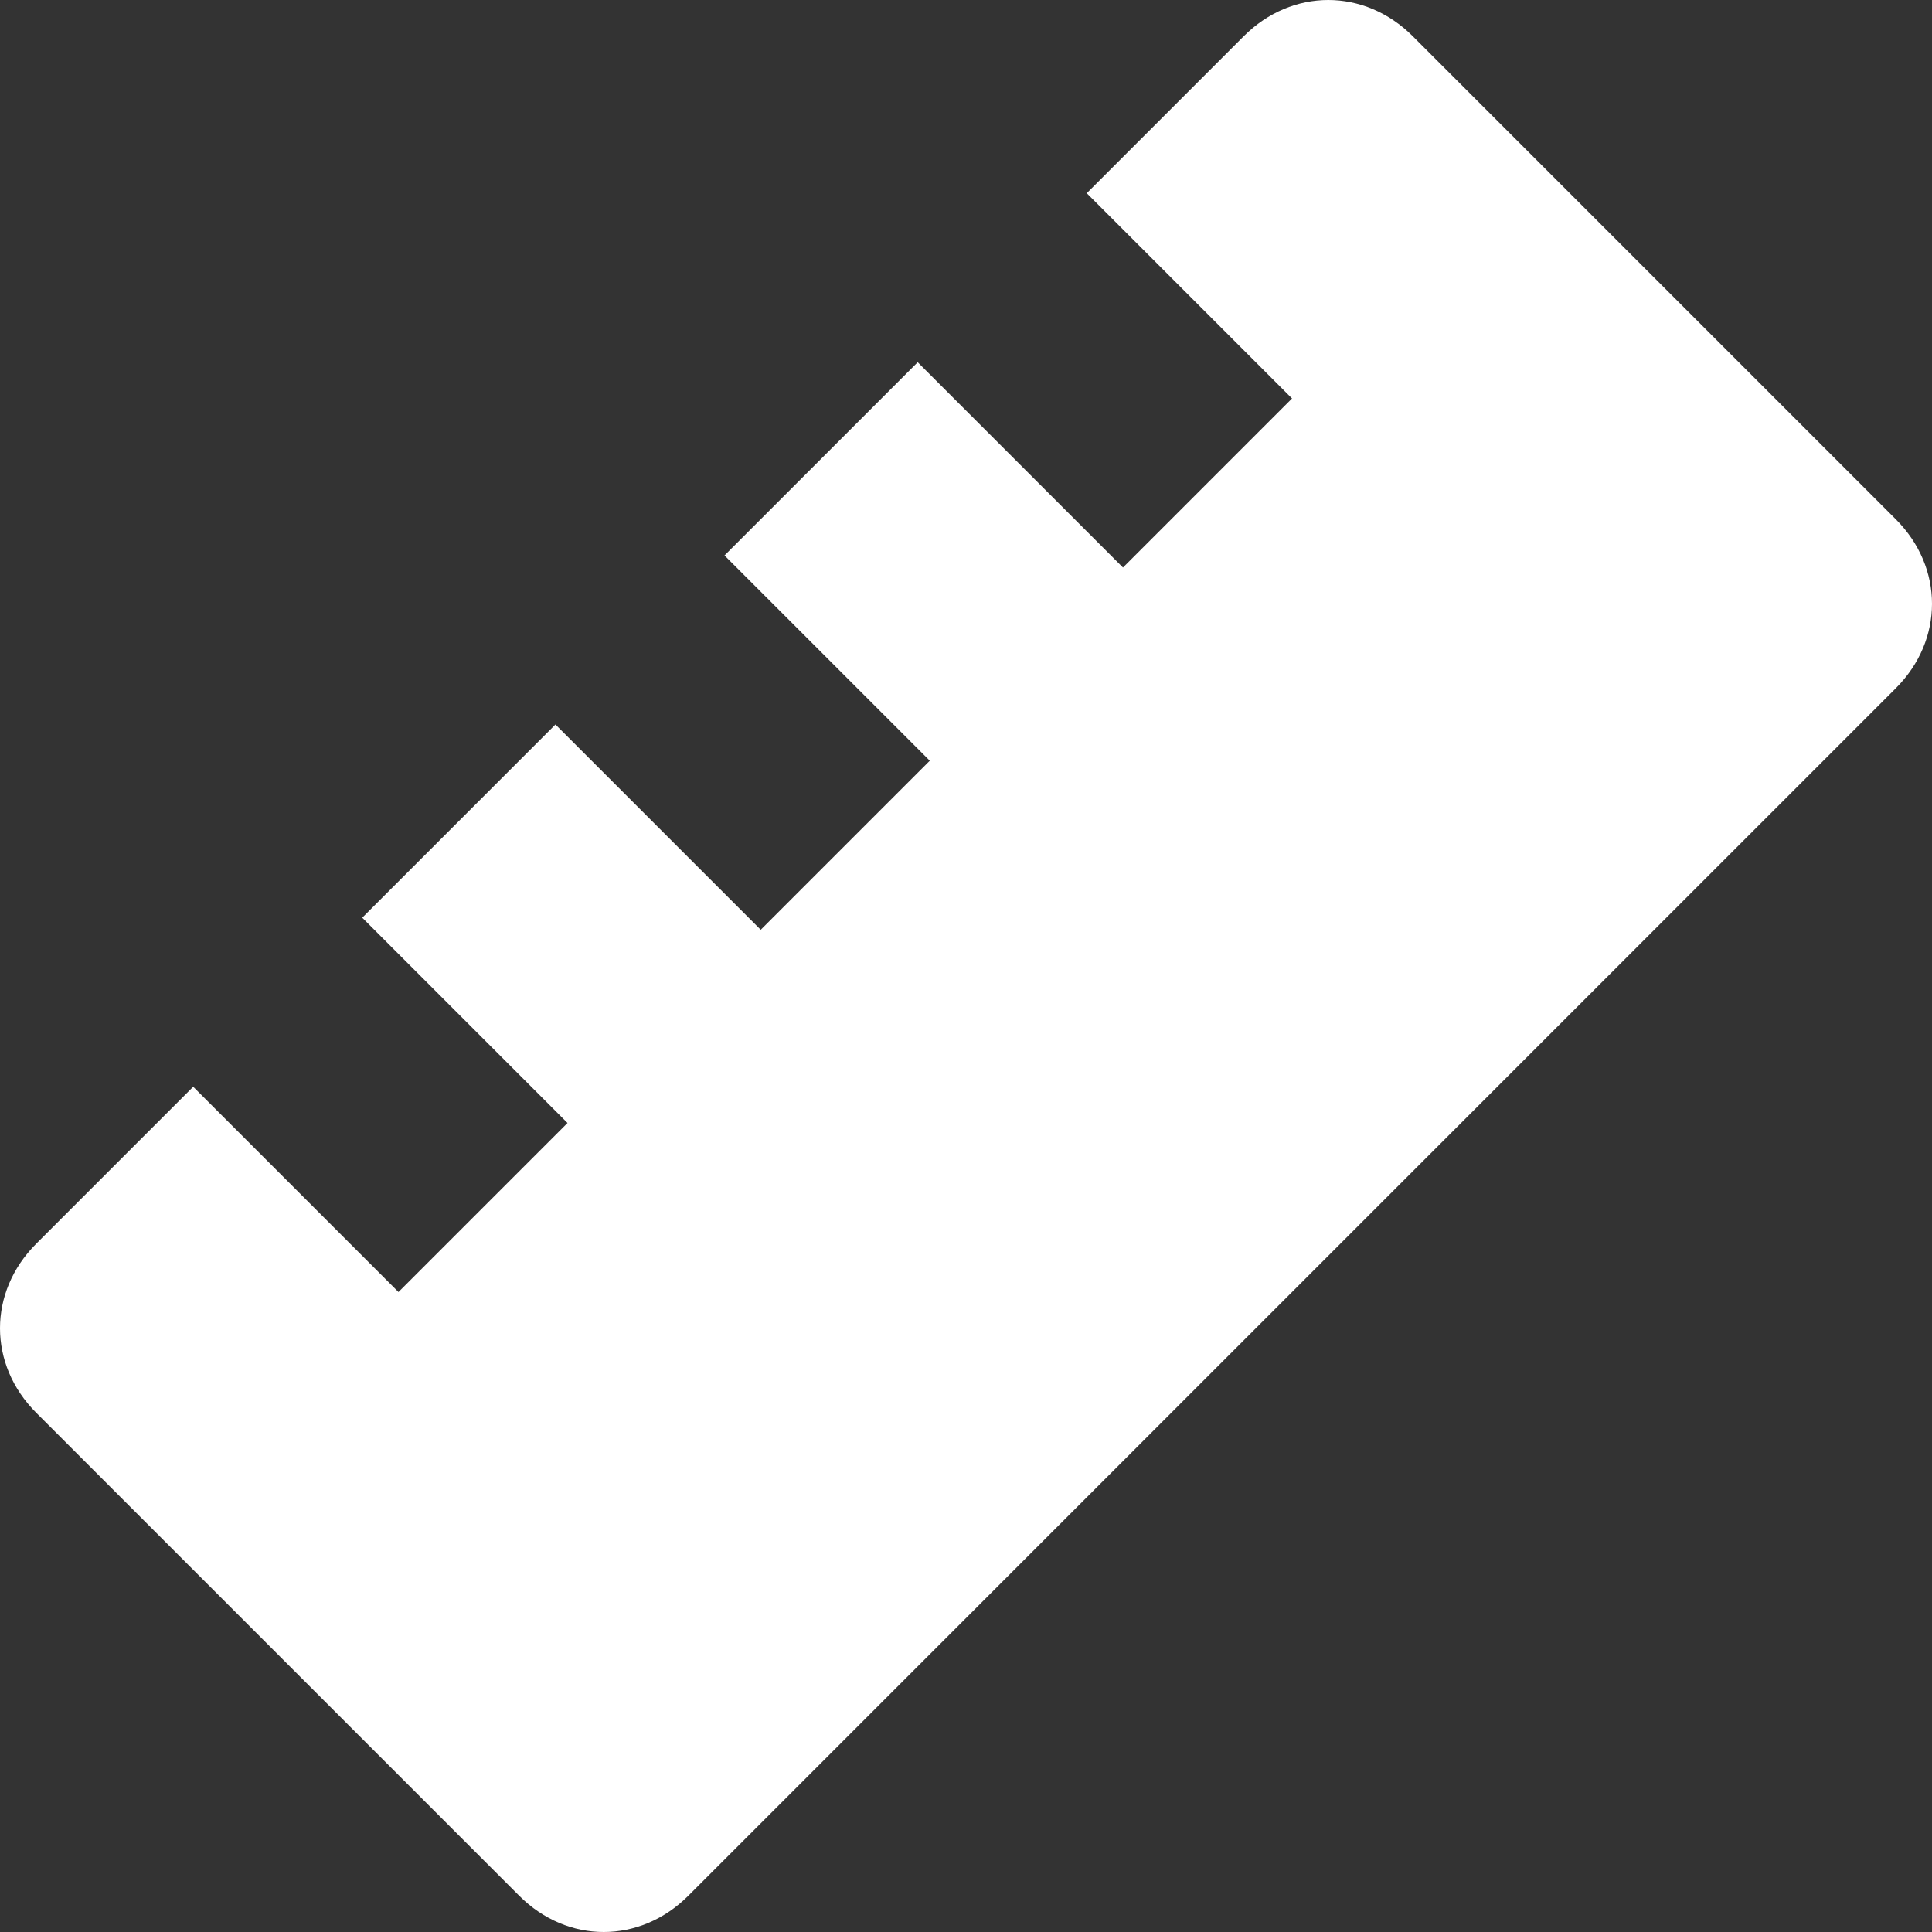 <svg xmlns="http://www.w3.org/2000/svg" xmlns:xlink="http://www.w3.org/1999/xlink" x="0px" y="0px" width="16px" height="16px" viewBox="0 0 16 16"><rect x="0" y="0" width="16" height="16" fill="#333333" stroke="none"/><g transform="translate(0, 0)"><path fill="#fff" d="M15.7,4.3l-4-4c-0.4-0.4-1-0.4-1.4,0L9,1.6l1.7,1.7L9.3,4.7L7.6,3L6,4.6l1.7,1.7L6.3,7.7L4.6,6L3,7.6
	l1.7,1.7l-1.4,1.4L1.6,9l-1.3,1.3c-0.4,0.4-0.4,1,0,1.4l4,4c0.4,0.4,1,0.4,1.4,0l10-10C16.1,5.3,16.1,4.7,15.7,4.3z"></path></g></svg>
